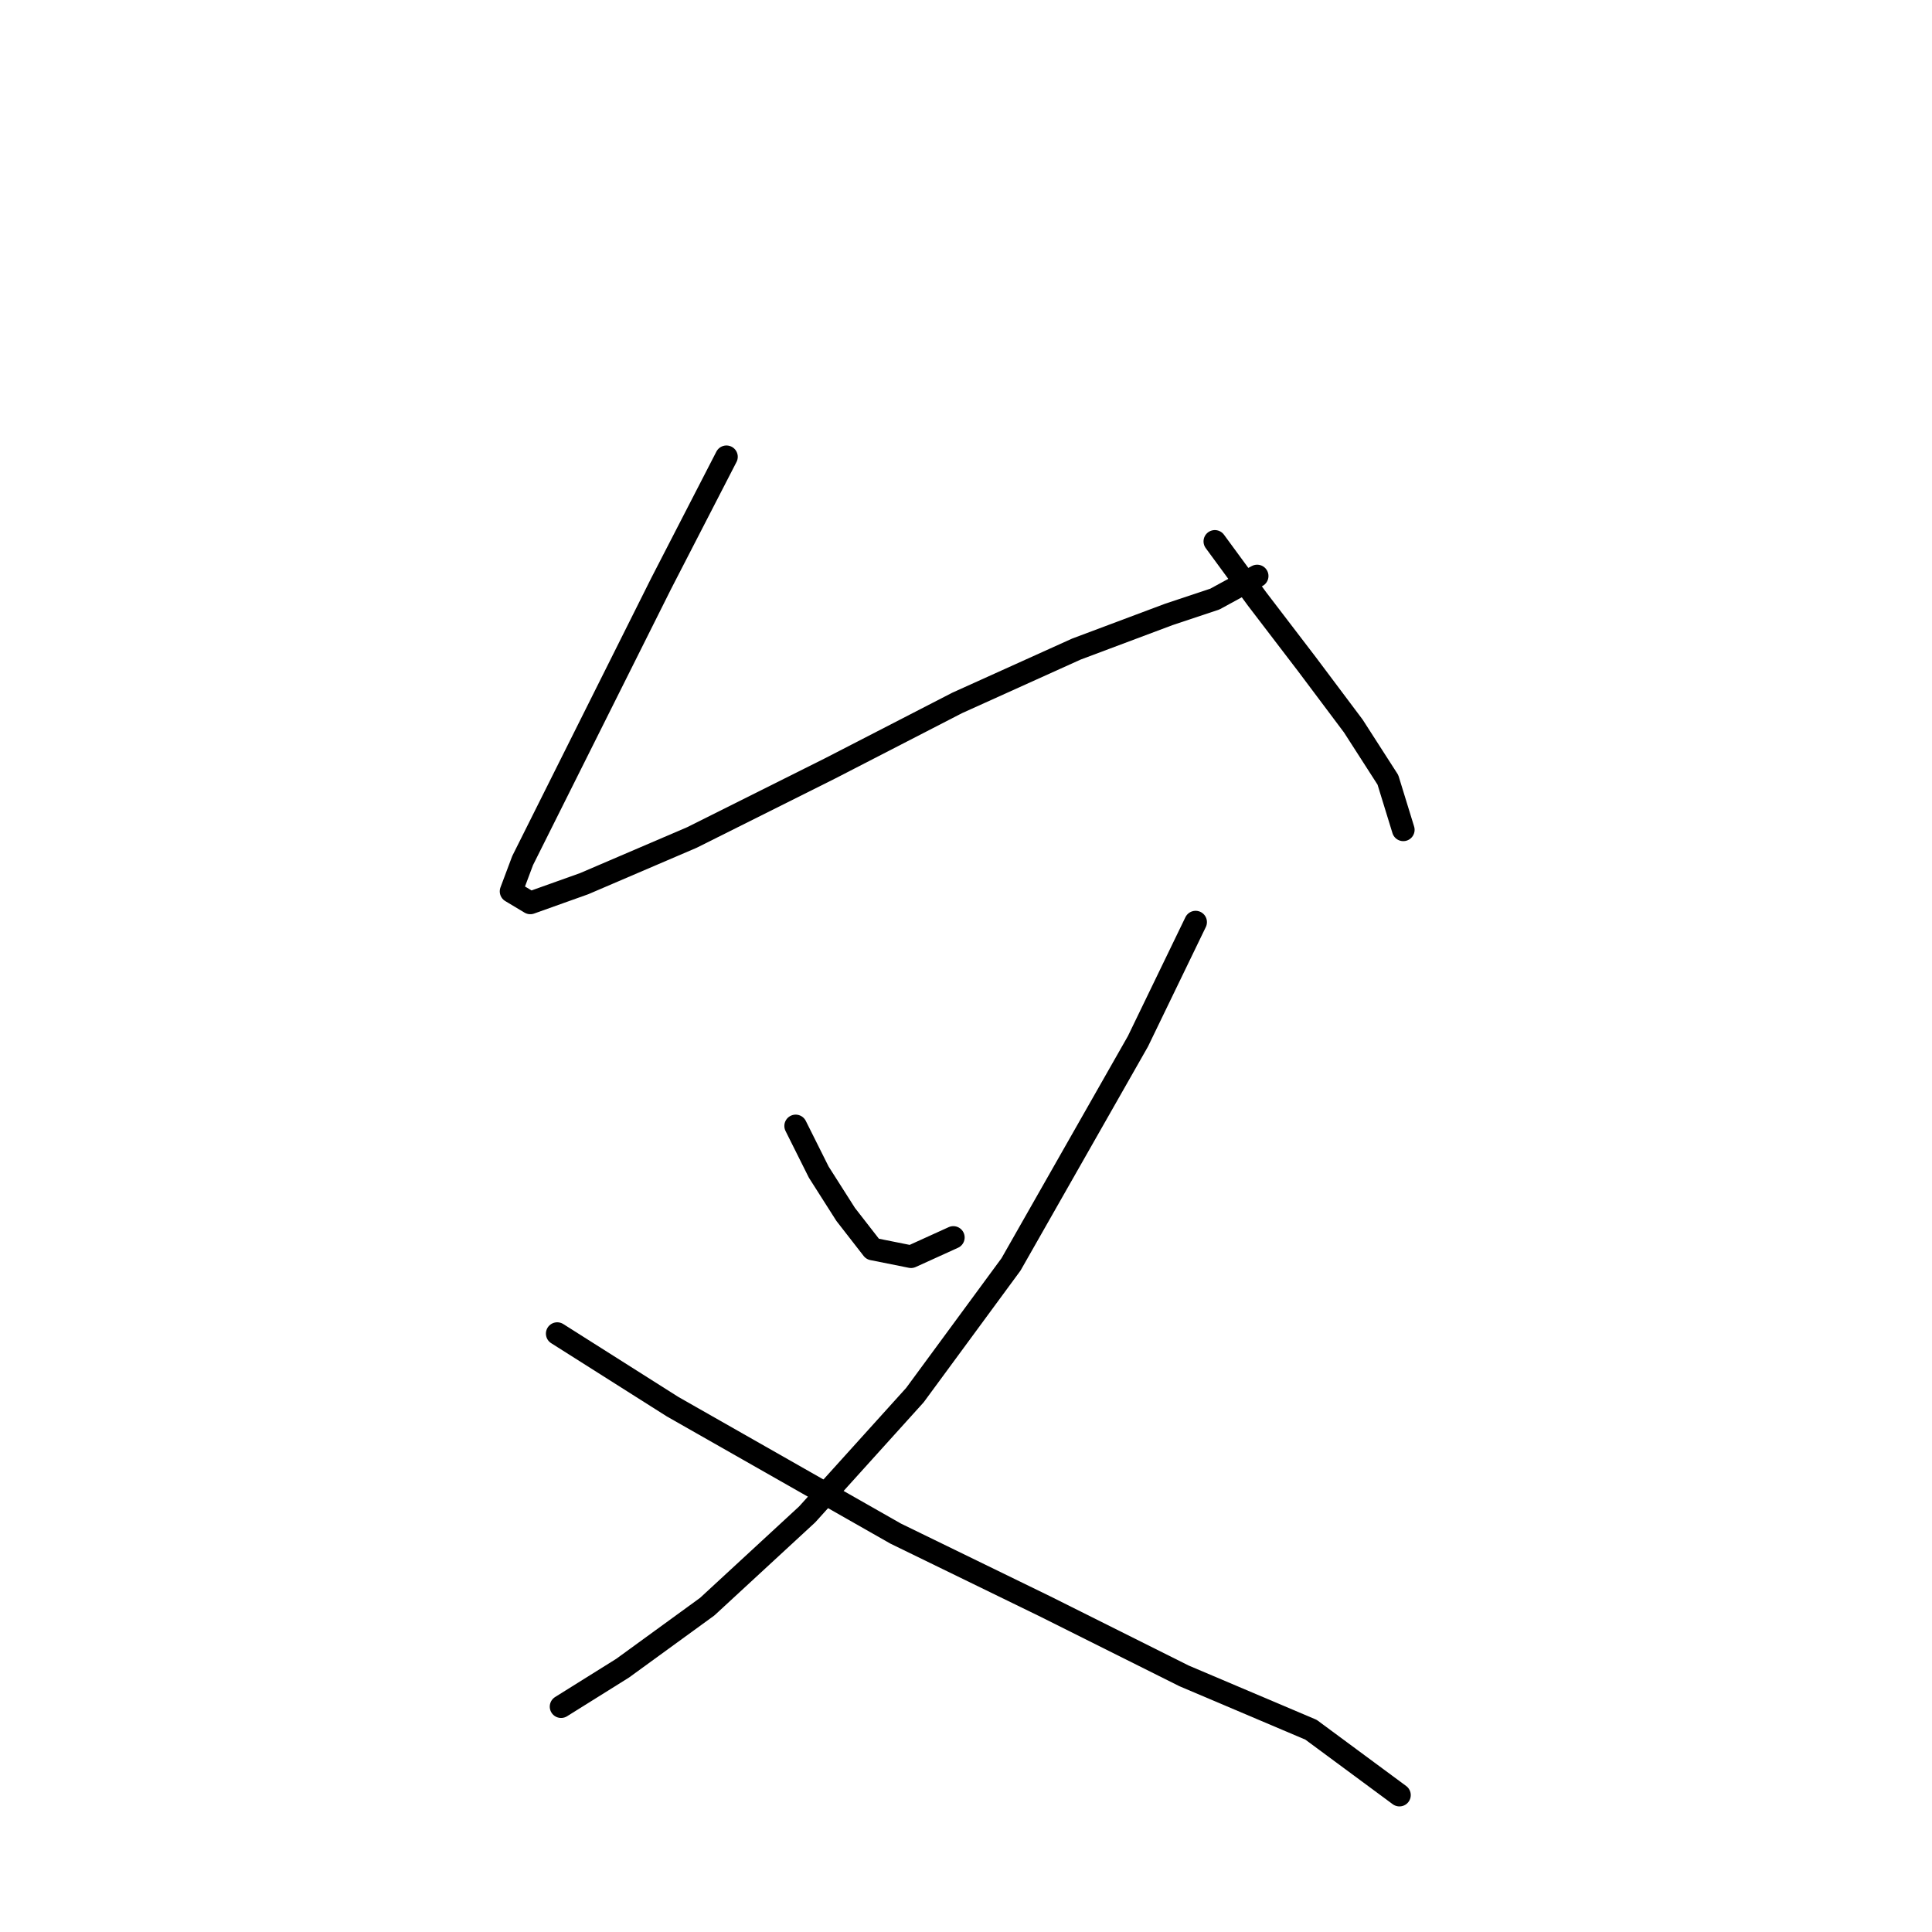 <?xml version="1.0" standalone="no"?>
    <svg width="256" height="256" xmlns="http://www.w3.org/2000/svg" version="1.1">
    <polyline stroke="black" stroke-width="3" stroke-linecap="round" fill="transparent" stroke-linejoin="round" points="96.258 60.528 87.595 77.344 78.932 94.669 72.817 106.899 69.25 114.033 67.721 118.11 70.269 119.638 77.403 117.091 91.671 110.976 110.016 101.803 126.832 93.141 142.629 86.006 154.859 81.42 160.974 79.382 166.579 76.325 166.579 76.325 " />
        <polyline stroke="black" stroke-width="3" stroke-linecap="round" fill="transparent" stroke-linejoin="round" points="160.974 71.738 166.579 79.382 173.203 88.045 179.318 96.198 183.904 103.332 185.943 109.956 185.943 109.956 " />
        <polyline stroke="black" stroke-width="3" stroke-linecap="round" fill="transparent" stroke-linejoin="round" points="105.43 149.194 108.487 155.309 112.054 160.914 115.621 165.5 120.717 166.519 126.322 163.971 126.322 163.971 " />
        <polyline stroke="black" stroke-width="3" stroke-linecap="round" fill="transparent" stroke-linejoin="round" points="158.426 122.186 150.782 137.983 133.966 167.538 121.227 184.864 106.959 200.661 93.71 212.891 82.499 221.044 74.346 226.139 74.346 226.139 " />
        <polyline stroke="black" stroke-width="3" stroke-linecap="round" fill="transparent" stroke-linejoin="round" points="73.836 176.711 89.123 186.393 118.679 203.209 138.552 212.891 156.897 222.063 173.713 229.197 185.433 237.86 185.433 237.86 " />
        </svg>